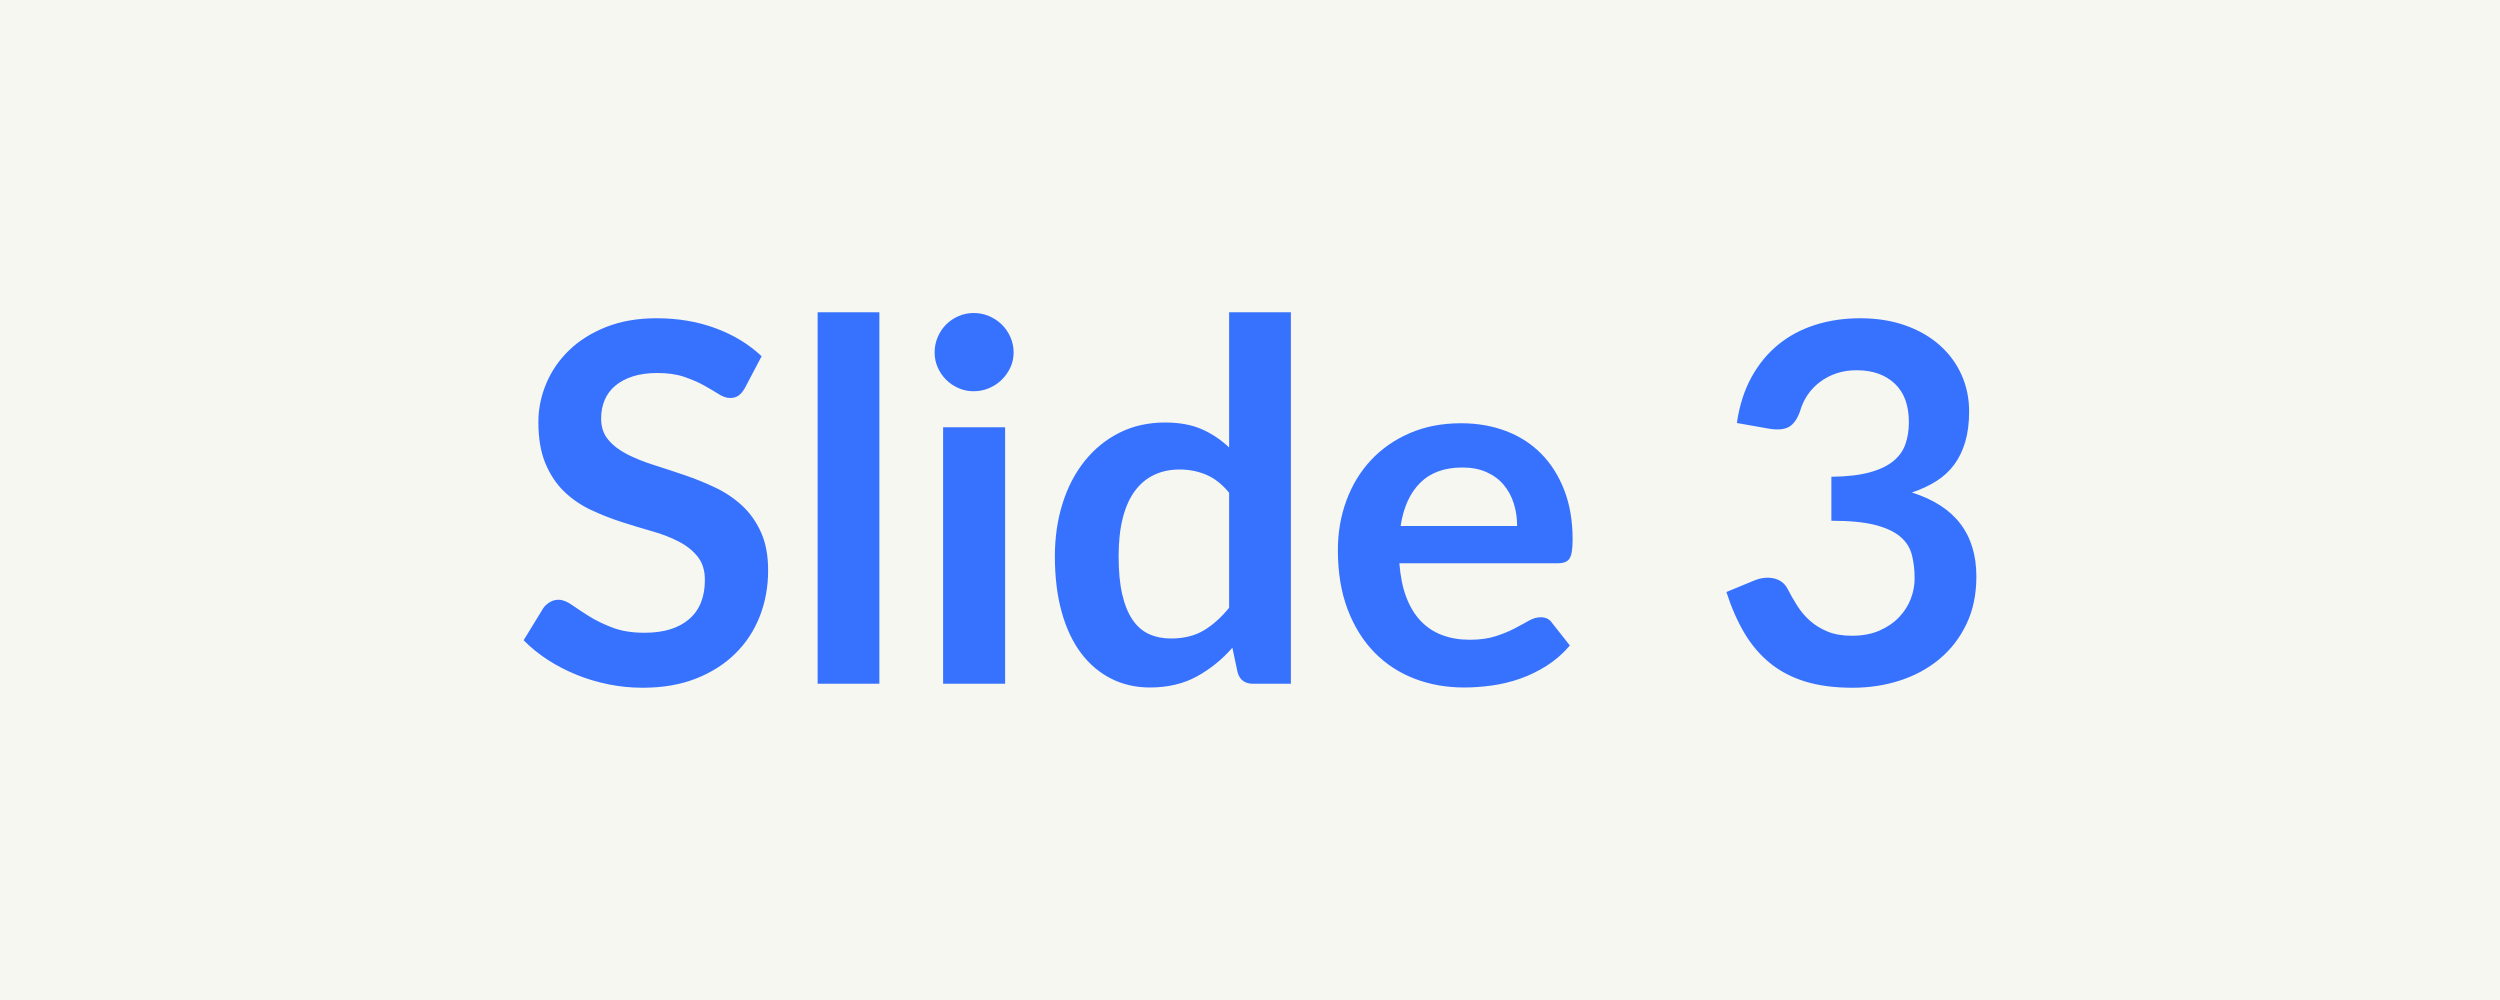 <svg xmlns="http://www.w3.org/2000/svg" width="1000" height="400" viewBox="0 0 1000 400"><rect width="100%" height="100%" fill="#f7f7f2"/><path fill="#3772ff" d="m304.65 142.5-6.7 12.7q-1.2 2.1-2.55 3.05t-3.35.95q-2.1 0-4.55-1.55t-5.85-3.45-7.95-3.45-10.75-1.55q-5.6 0-9.8 1.35t-7.05 3.75-4.25 5.75-1.4 7.35q0 5.1 2.85 8.5t7.55 5.8 10.7 4.3 12.3 4.05 12.3 5 10.7 7.2 7.55 10.65 2.85 15.3q0 9.8-3.35 18.35t-9.8 14.9-15.75 10-21.3 3.65q-6.9 0-13.6-1.35t-12.85-3.85-11.55-6-9.6-7.8l7.9-12.9q1-1.4 2.6-2.35t3.4-.95q2.5 0 5.4 2.05t6.9 4.55 9.35 4.55 12.85 2.05q11.5 0 17.8-5.45t6.3-15.65q0-5.7-2.85-9.3t-7.55-6.05-10.7-4.15-12.2-3.7-12.2-4.8-10.7-7.3-7.55-11.25-2.85-16.65q0-7.9 3.15-15.4t9.15-13.3 14.8-9.3 20.2-3.5q12.8 0 23.6 4t18.4 11.2m22.4-17.6h24.7v148.6h-24.7zm50.2 46h24.8v102.6h-24.8zm28.2-29.9q0 3.2-1.3 6t-3.45 4.9-5.05 3.35-6.2 1.25q-3.2 0-6.05-1.25t-4.95-3.35-3.35-4.9-1.25-6q0-3.3 1.25-6.2t3.35-5 4.95-3.35 6.05-1.25q3.3 0 6.2 1.25t5.05 3.35 3.45 5 1.3 6.2m86.2 102.1v-46q-4.2-5.1-9.15-7.2t-10.65-2.1q-5.6 0-10.1 2.1t-7.7 6.35-4.9 10.8-1.7 15.45q0 9 1.45 15.25t4.15 10.2 6.6 5.7 8.7 1.75q7.7 0 13.1-3.2t10.2-9.1m0-118.2h24.7v148.6h-15.1q-4.9 0-6.2-4.5l-2.1-9.9q-6.2 7.1-14.25 11.5t-18.75 4.4q-8.4 0-15.4-3.5t-12.05-10.15-7.8-16.45-2.75-22.4q0-11.4 3.1-21.2t8.9-17 13.9-11.25 18.2-4.05q8.6 0 14.7 2.7t10.9 7.3zm68.6 85.5h46.6q0-4.8-1.35-9.05t-4.05-7.45-6.85-5.05-9.65-1.85q-10.7 0-16.85 6.1t-7.85 17.3m63 14.9h-63.5q.6 7.9 2.8 13.65t5.8 9.5 8.55 5.6 10.95 1.85 10.35-1.4 7.6-3.1 5.7-3.1 4.75-1.4q3.1 0 4.6 2.3l7.1 9q-4.1 4.8-9.2 8.05t-10.65 5.2-11.3 2.75-11.15.8q-10.7 0-19.9-3.55t-16-10.5-10.7-17.2-3.9-23.75q0-10.5 3.4-19.75t9.75-16.1 15.5-10.85 20.65-4q9.7 0 17.9 3.1t14.1 9.05 9.25 14.6 3.35 19.75q0 5.6-1.2 7.55t-4.6 1.95m84.5-53.8-13-2.3q1.5-10.4 5.8-18.25t10.75-13.1 14.8-7.9 17.95-2.65q10 0 18.05 2.85t13.75 7.9 8.75 11.85 3.05 14.7q0 6.9-1.55 12.15t-4.45 9.15-7.2 6.6-9.7 4.5q13 4.1 19.4 12.5t6.4 21.1q0 10.8-4 19.1t-10.8 13.95T760 272.2t-18.95 2.9q-10.9 0-19-2.5t-14.1-7.4-10.2-12-7.2-16.4l10.9-4.5q4.3-1.8 8.05-.95t5.45 4.05q1.8 3.5 3.95 6.9t5.15 6.05 7.05 4.3 9.65 1.65q6.3 0 11-2.05t7.85-5.35 4.7-7.35 1.55-8.15q0-5.2-1.1-9.45t-4.6-7.25-10.05-4.7-17.55-1.7v-17.6q9.1-.1 15.1-1.7t9.55-4.45 4.95-6.85 1.4-8.8q0-10.2-5.7-15.5t-15.2-5.3q-4.4 0-8.1 1.25t-6.65 3.5-4.95 5.25-3 6.6q-1.7 4.6-4.45 6.1t-7.75.7"/></svg>